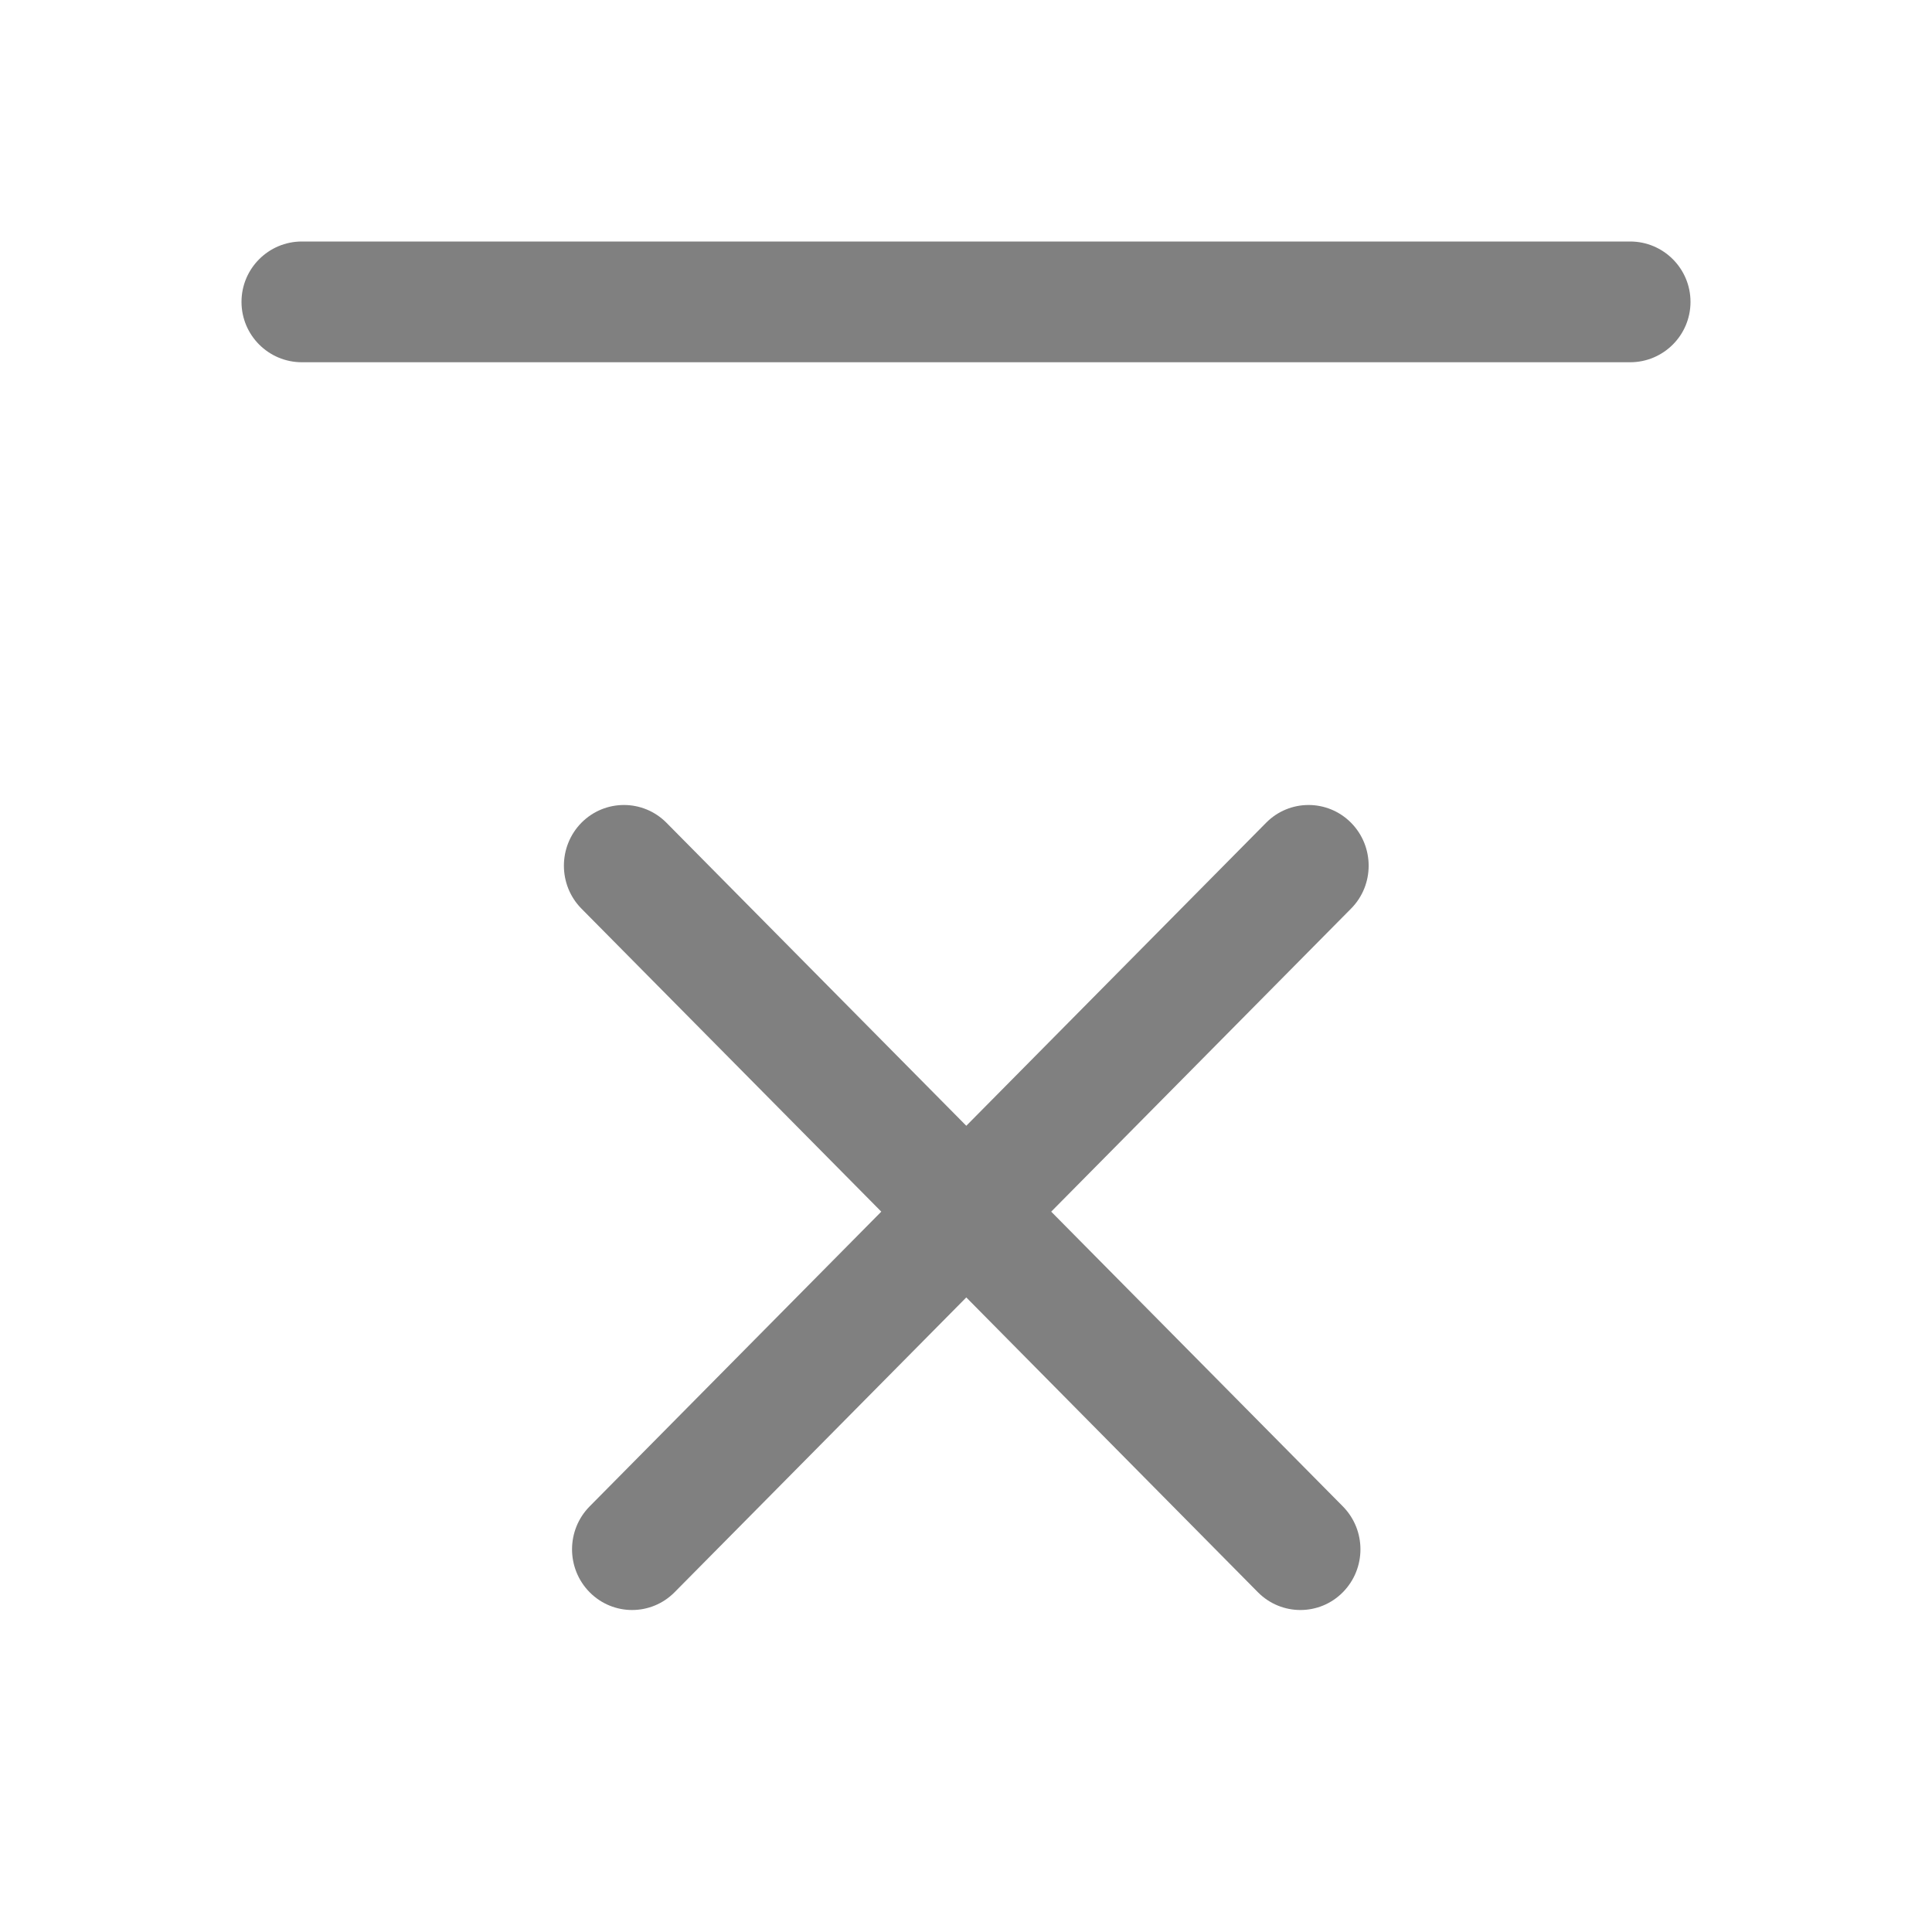 <svg width="20" height="20" viewBox="0 0 20 20" fill="none" xmlns="http://www.w3.org/2000/svg">
<path fill-rule="evenodd" clip-rule="evenodd" d="M16.875 3.75C17.22 3.75 17.5 3.47 17.5 3.125C17.5 2.78 17.22 2.5 16.875 2.5H3.125C2.78 2.5 2.5 2.78 2.5 3.125C2.5 3.47 2.78 3.75 3.125 3.75H16.875ZM13.901 16.483C14.144 16.237 14.144 15.84 13.901 15.594L10.882 12.543L13.986 9.406C14.229 9.161 14.229 8.763 13.986 8.517C13.743 8.272 13.349 8.272 13.107 8.517L10.003 11.654L6.899 8.517C6.656 8.272 6.262 8.272 6.019 8.517C5.777 8.763 5.777 9.161 6.019 9.406L9.123 12.543L6.104 15.594C5.861 15.84 5.861 16.237 6.104 16.483C6.347 16.728 6.74 16.728 6.983 16.483L10.003 13.431L13.022 16.483C13.265 16.728 13.659 16.728 13.901 16.483Z" fill="#808080"/>
</svg>
